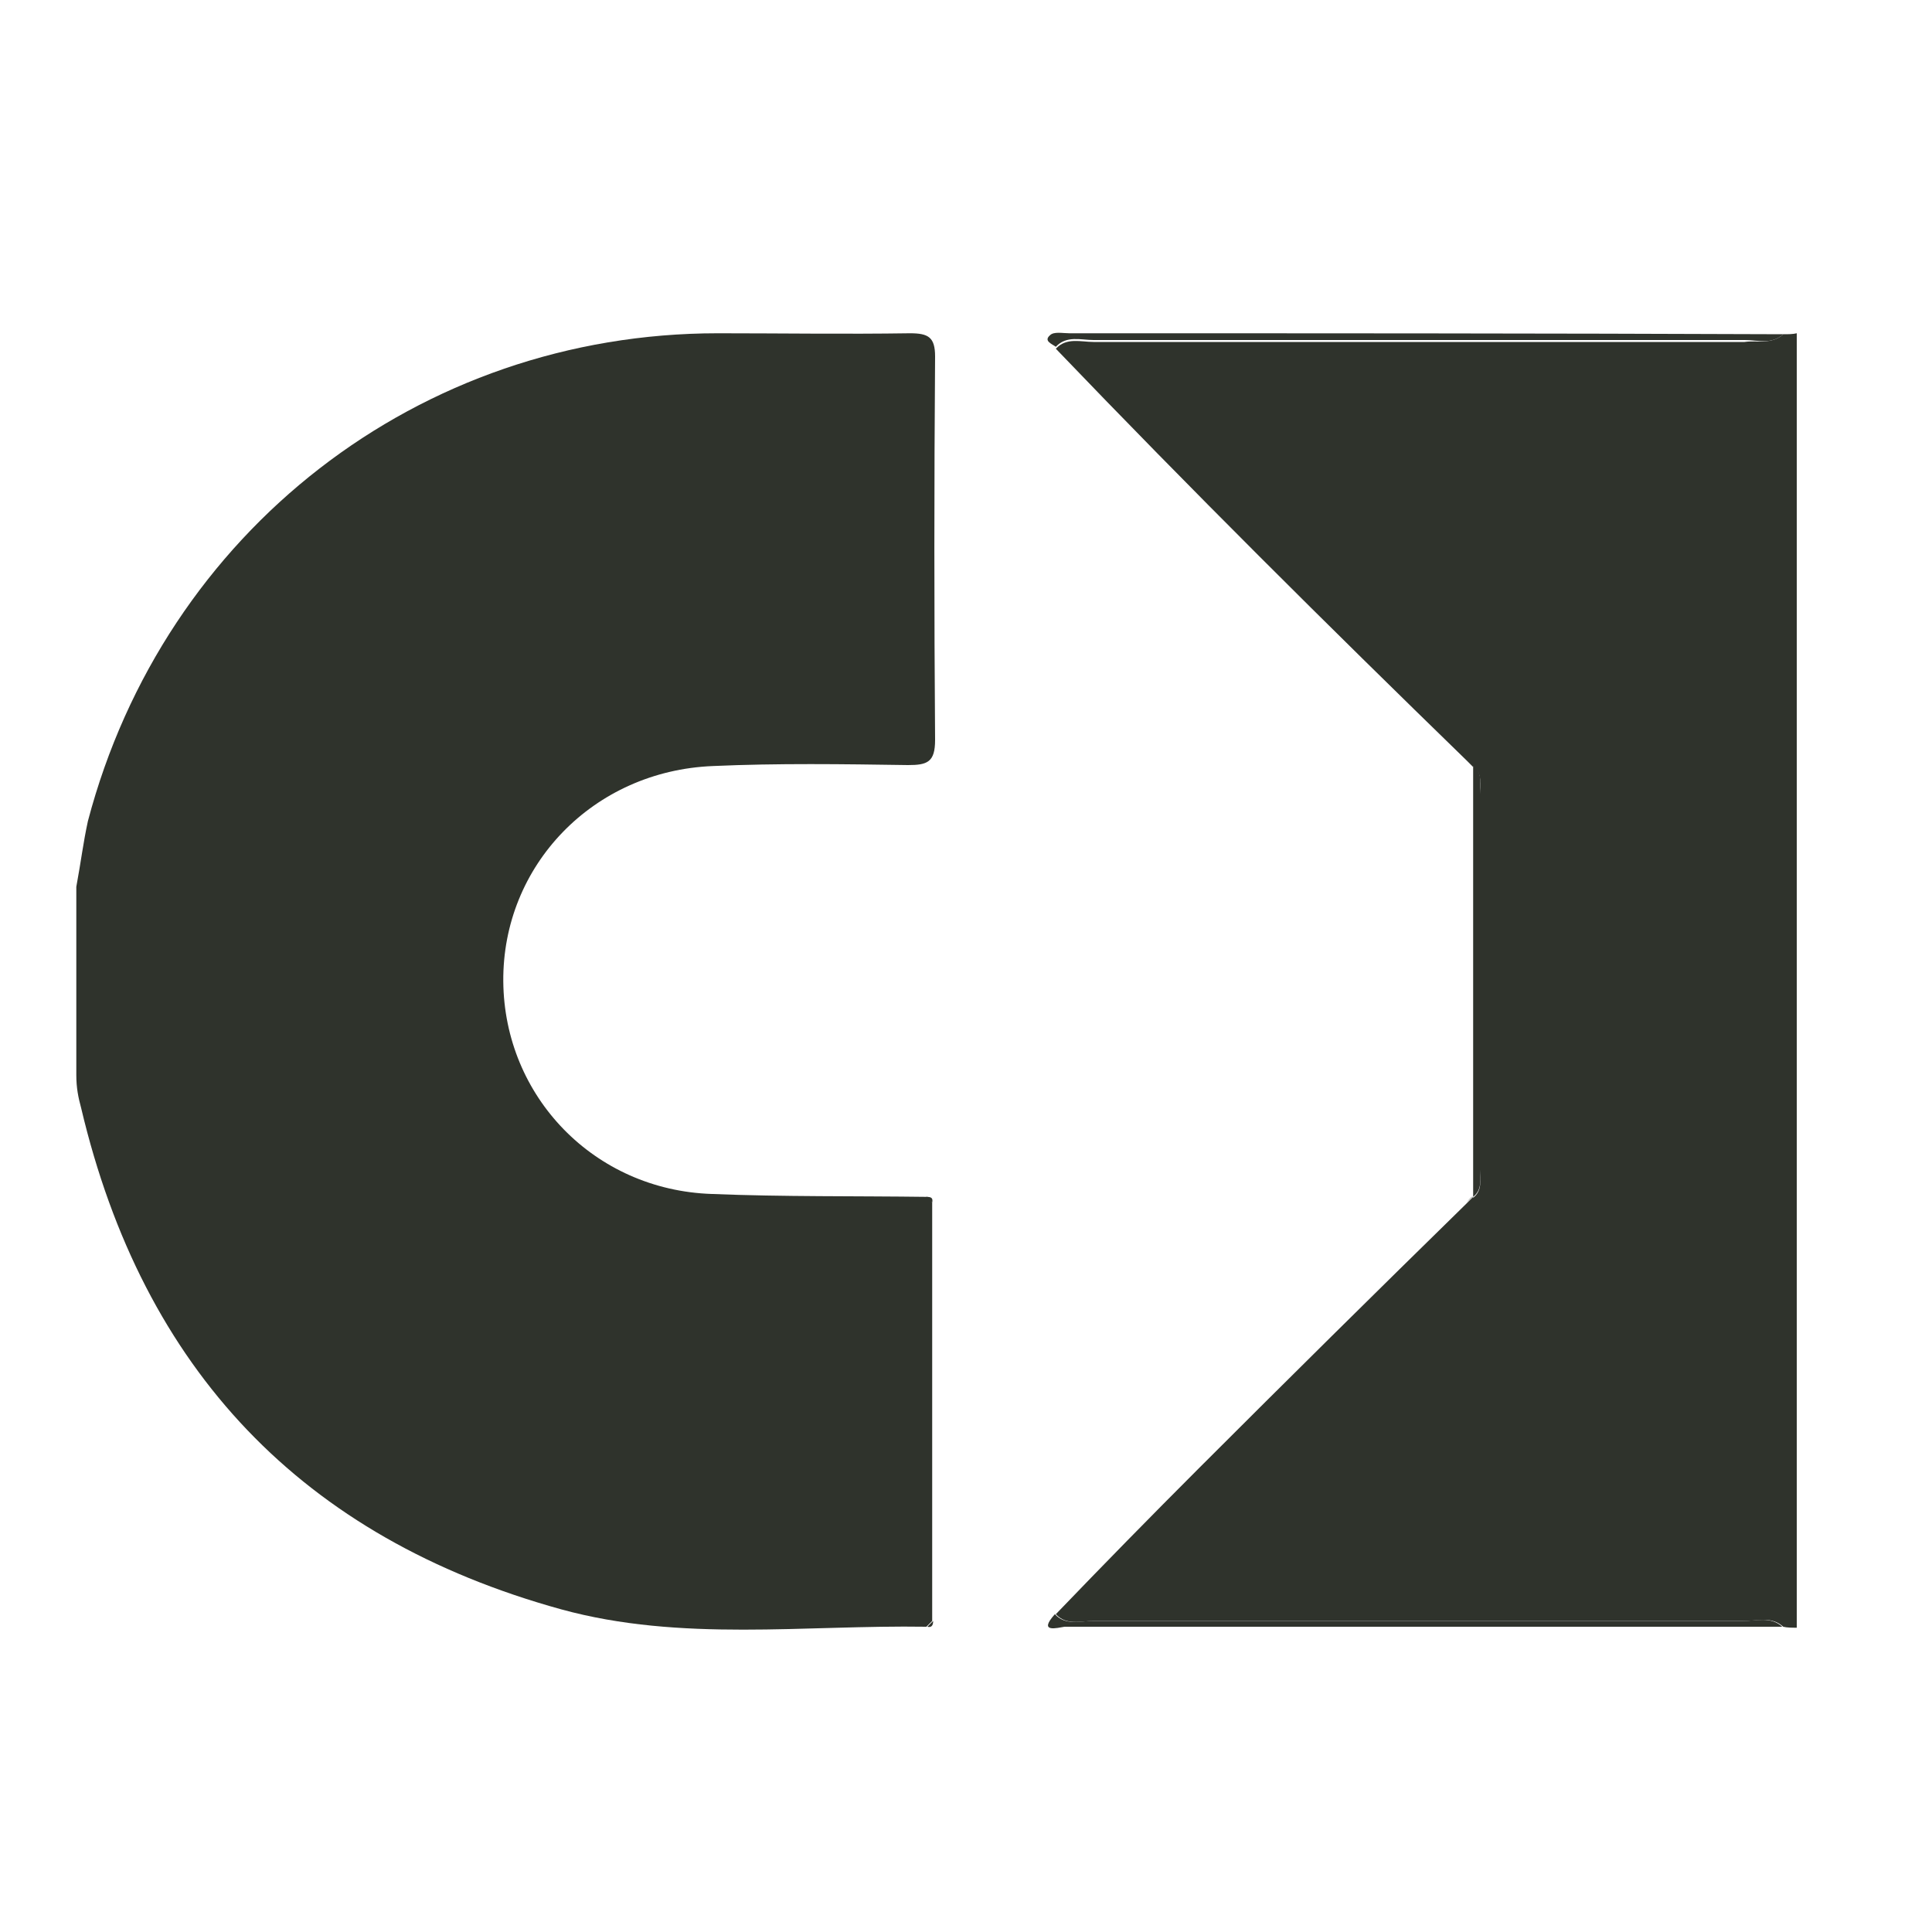 <?xml version="1.0" encoding="utf-8"?>
<!-- Generator: Adobe Illustrator 19.2.1, SVG Export Plug-In . SVG Version: 6.00 Build 0)  -->
<svg version="1.1" id="Layer_1" xmlns="http://www.w3.org/2000/svg" xmlns:xlink="http://www.w3.org/1999/xlink" x="0px" y="0px"
	 viewBox="0 0 200 200" style="enable-background:new 0 0 200 200;" xml:space="preserve">
<style type="text/css">
	.st0{fill:#2F332C;}
</style>
<g>
	<path class="st0" d="M96.5,124.5c0,14.4,0,28.9,0,43.3c-0.2,0.2-0.4,0.4-0.6,0.6c-12.6-0.2-25.4,1.6-37.8-1.8
		c-26.8-7.4-43.3-24.8-49.7-51.9c-0.3-1.1-0.5-2.1-0.5-3.4c0-6.5,0-13,0-19.5c0.5-2.7,0.7-4.5,1.2-6.8C17,55,43.4,34.5,74.3,34.5
		c6.6,0,13.2,0.1,19.9,0c1.9,0,2.6,0.4,2.6,2.4c-0.1,13.2-0.1,26.5,0,39.7c0,2.3-0.8,2.6-2.8,2.6c-6.7-0.1-13.5-0.2-20.2,0.1
		C61.4,79.8,52,89.6,52.1,101.6c0.1,11.9,9.4,21.6,21.6,22c7.4,0.3,14.9,0.2,22.3,0.3C96.2,124.1,96.4,124.3,96.5,124.5z"/>
	<path class="st0" d="M184.6,34.6c0.5,0,1,0,1.4-0.1c0,44.7,0,89.3,0,134c-0.5,0-1,0-1.4-0.1c-1.2-1.1-2.6-0.6-4-0.6
		c-22.5,0-44.9,0-67.4,0c-1.3,0-2.8,0.5-3.9-0.7c4.9-5.1,9.8-10.1,14.8-15.1c9.2-9.2,18.4-18.3,27.7-27.4c0.2-0.2,0.5-0.5,0.7-0.7
		c0,0,0,0.1,0,0.1c1-0.8,0.7-1.9,0.7-2.9c0-13,0-25.9,0-38.9c0-1,0.3-2.1-0.7-2.9c0,0,0,0.1,0,0.1c-0.2-0.2-0.5-0.5-0.7-0.7
		c-14.4-14-28.6-28.1-42.5-42.6c1.1-1.2,2.6-0.7,3.9-0.7c22.5,0,44.9,0,67.4,0C181.9,35.2,183.4,35.7,184.6,34.6z"/>
	<path class="st0" d="M184.6,34.6c-1.2,1.1-2.6,0.6-4,0.6c-22.5,0-44.9,0-67.4,0c-1.3,0-2.8-0.5-3.9,0.7c-0.4-0.3-1.3-0.6-0.6-1.2
		c0.4-0.4,1.3-0.2,2-0.2C135.2,34.5,159.9,34.5,184.6,34.6z"/>
	<path class="st0" d="M109.2,167.1c1.1,1.2,2.6,0.7,3.9,0.7c22.5,0,44.9,0,67.4,0c1.3,0,2.8-0.5,4,0.6c-24.8,0-49.6,0-74.3,0
		C109.5,168.5,107.4,169.1,109.2,167.1z"/>
	<path class="st0" d="M152.5,79.2c1,0.8,0.7,1.9,0.7,2.9c0,13,0,25.9,0,38.9c0,1,0.3,2.1-0.7,2.9C152.5,108.9,152.5,94.1,152.5,79.2
		z"/>
	<path class="st0" d="M151.7,78.5c0.2,0.2,0.5,0.5,0.7,0.7C152.2,79,152,78.7,151.7,78.5z"/>
	<path class="st0" d="M96.5,124.5c-0.2-0.2-0.4-0.4-0.6-0.6C96.4,123.9,96.6,124,96.5,124.5z"/>
	<path class="st0" d="M152.5,123.8c-0.2,0.2-0.5,0.5-0.7,0.7C152,124.3,152.2,124,152.5,123.8z"/>
	<path class="st0" d="M96,168.4c0.2-0.2,0.4-0.4,0.6-0.6C96.6,168.3,96.4,168.5,96,168.4z"/>
</g>
</svg>
